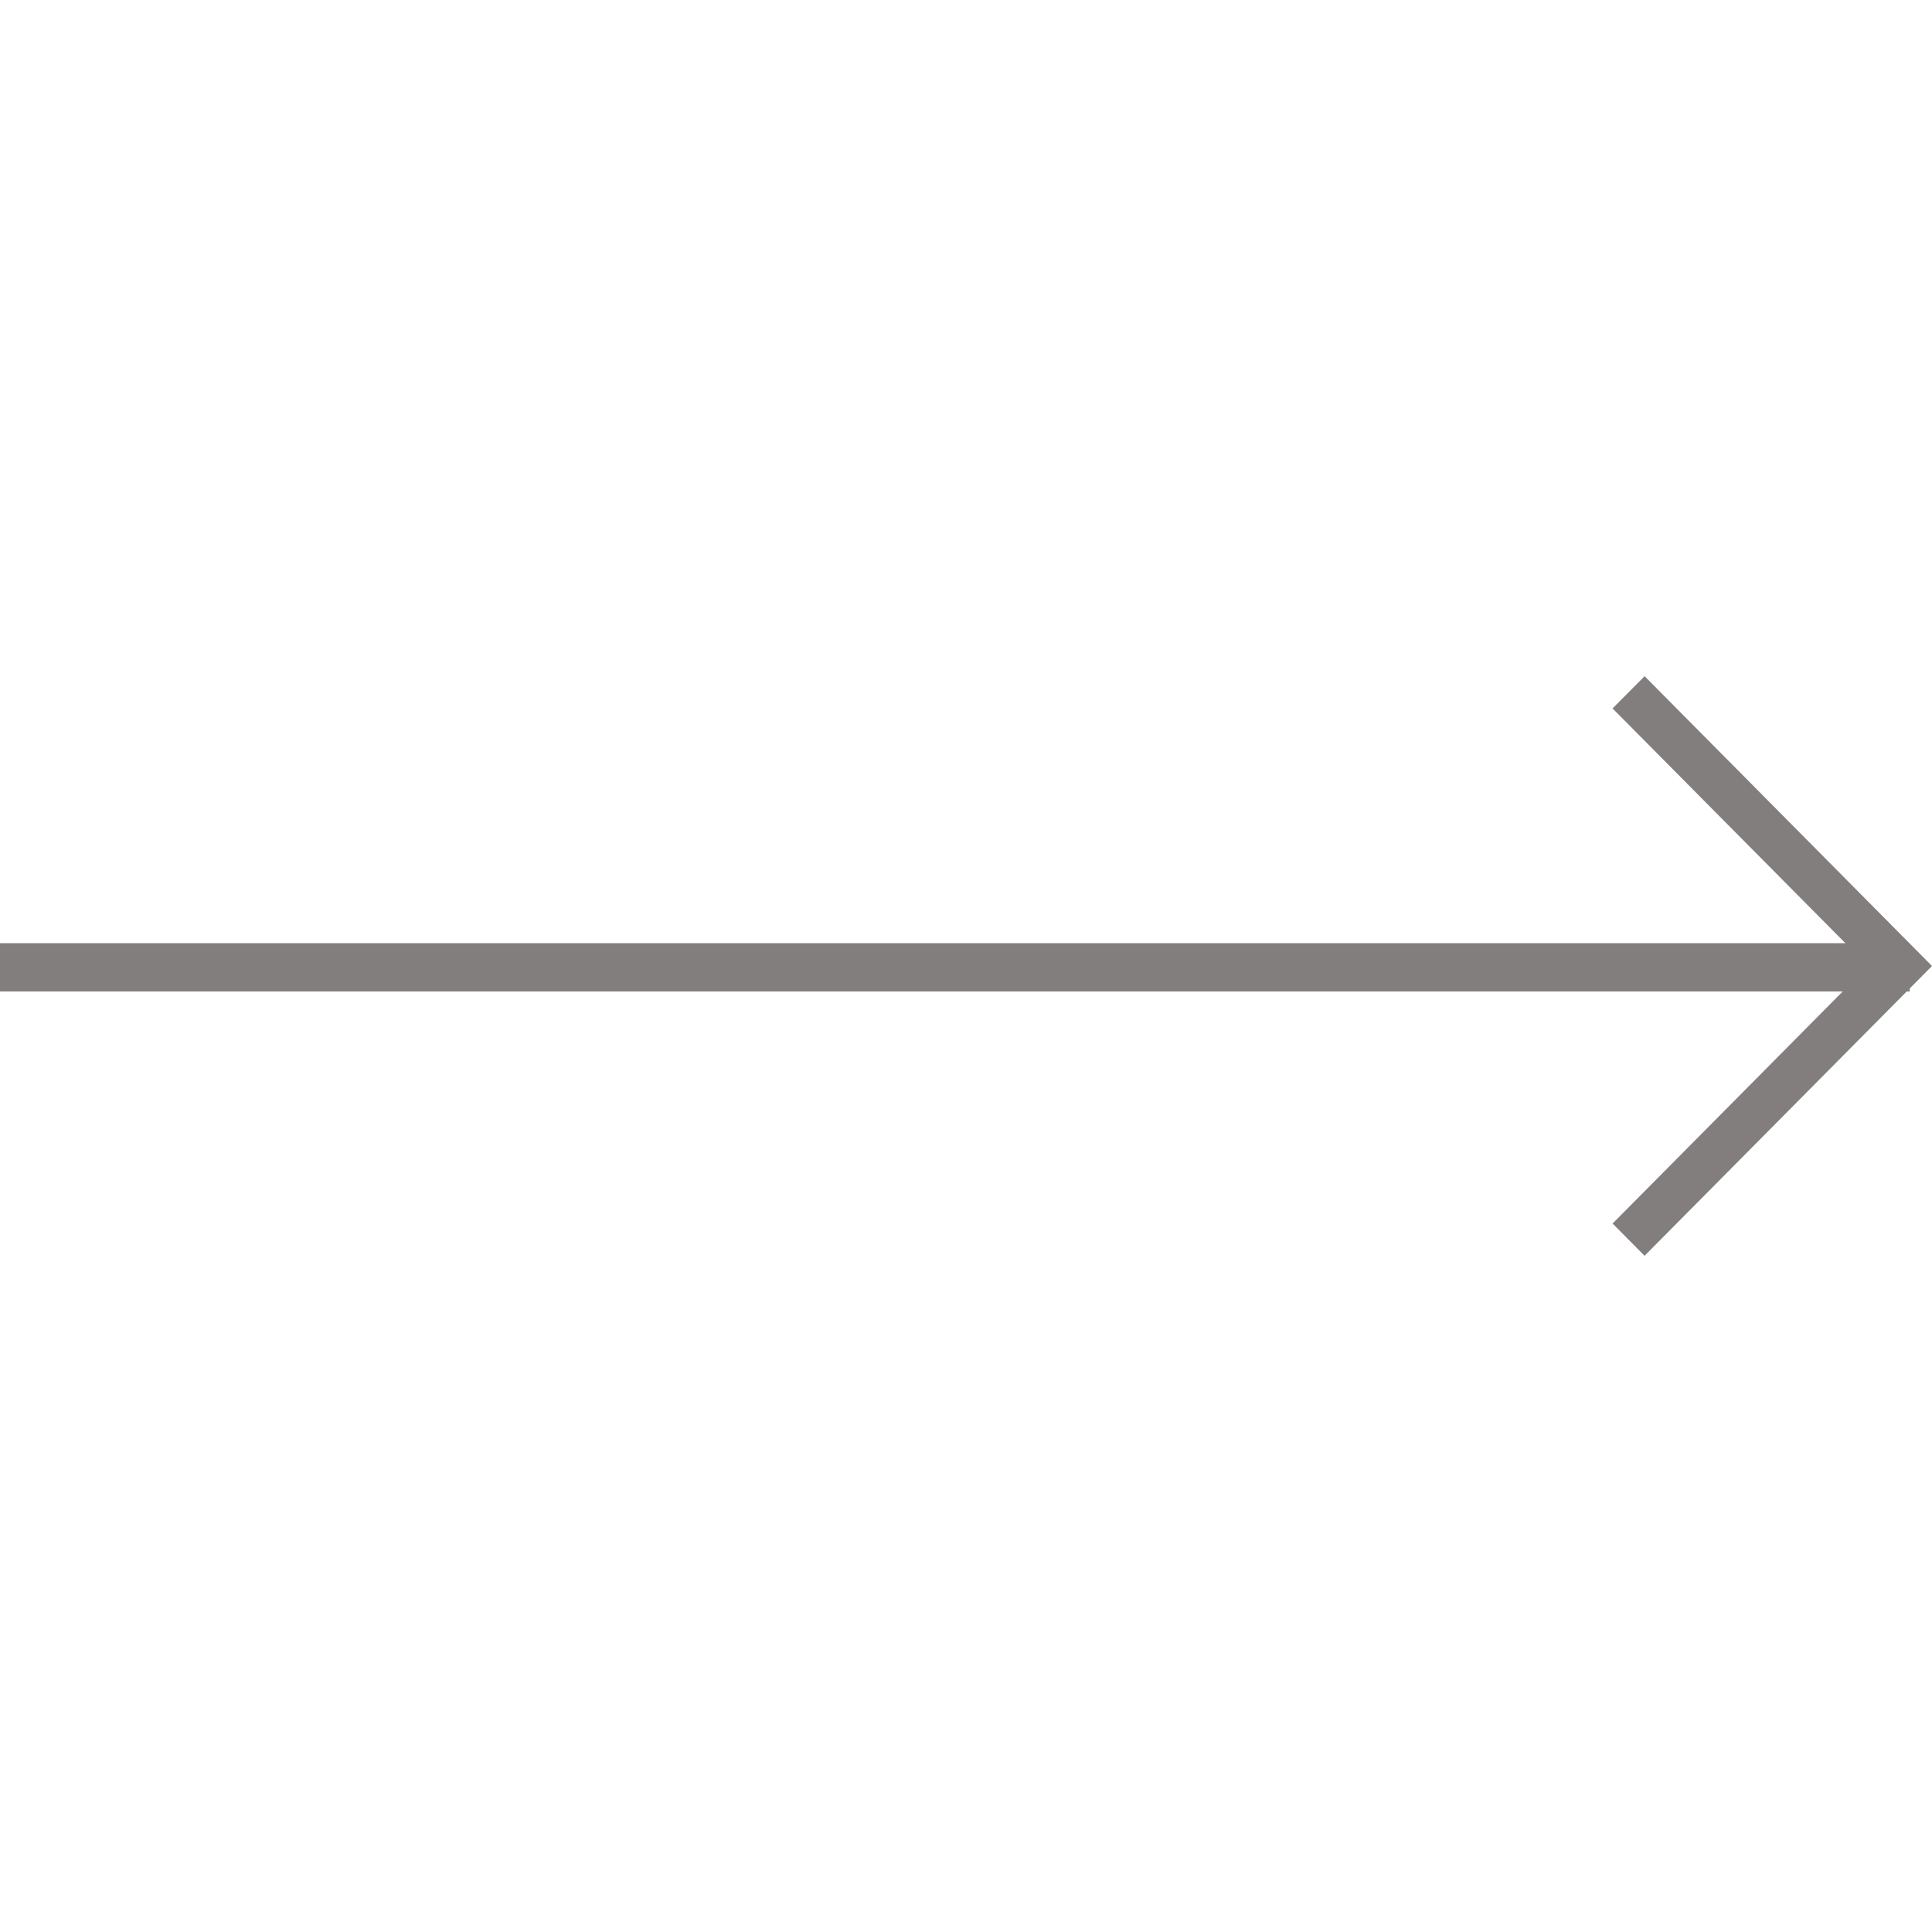<svg id="SvgjsSvg1001" width="288" height="288" xmlns="http://www.w3.org/2000/svg" version="1.1" xmlns:xlink="http://www.w3.org/1999/xlink" xmlns:svgjs="http://svgjs.com/svgjs"><defs id="SvgjsDefs1002"></defs><g id="SvgjsG1008"><svg xmlns="http://www.w3.org/2000/svg" viewBox="0 0 40 12" width="288" height="288"><path d="M34.05 0l5.481 5.527h.008v.008L40 6l-.461.465v.063l-.062-.001L34.049 12l-.662-.668 4.765-4.805H0v-1h38.206l-4.82-4.86L34.05 0z" fill="#827e7e" class="color000 svgShape"></path></svg></g></svg>